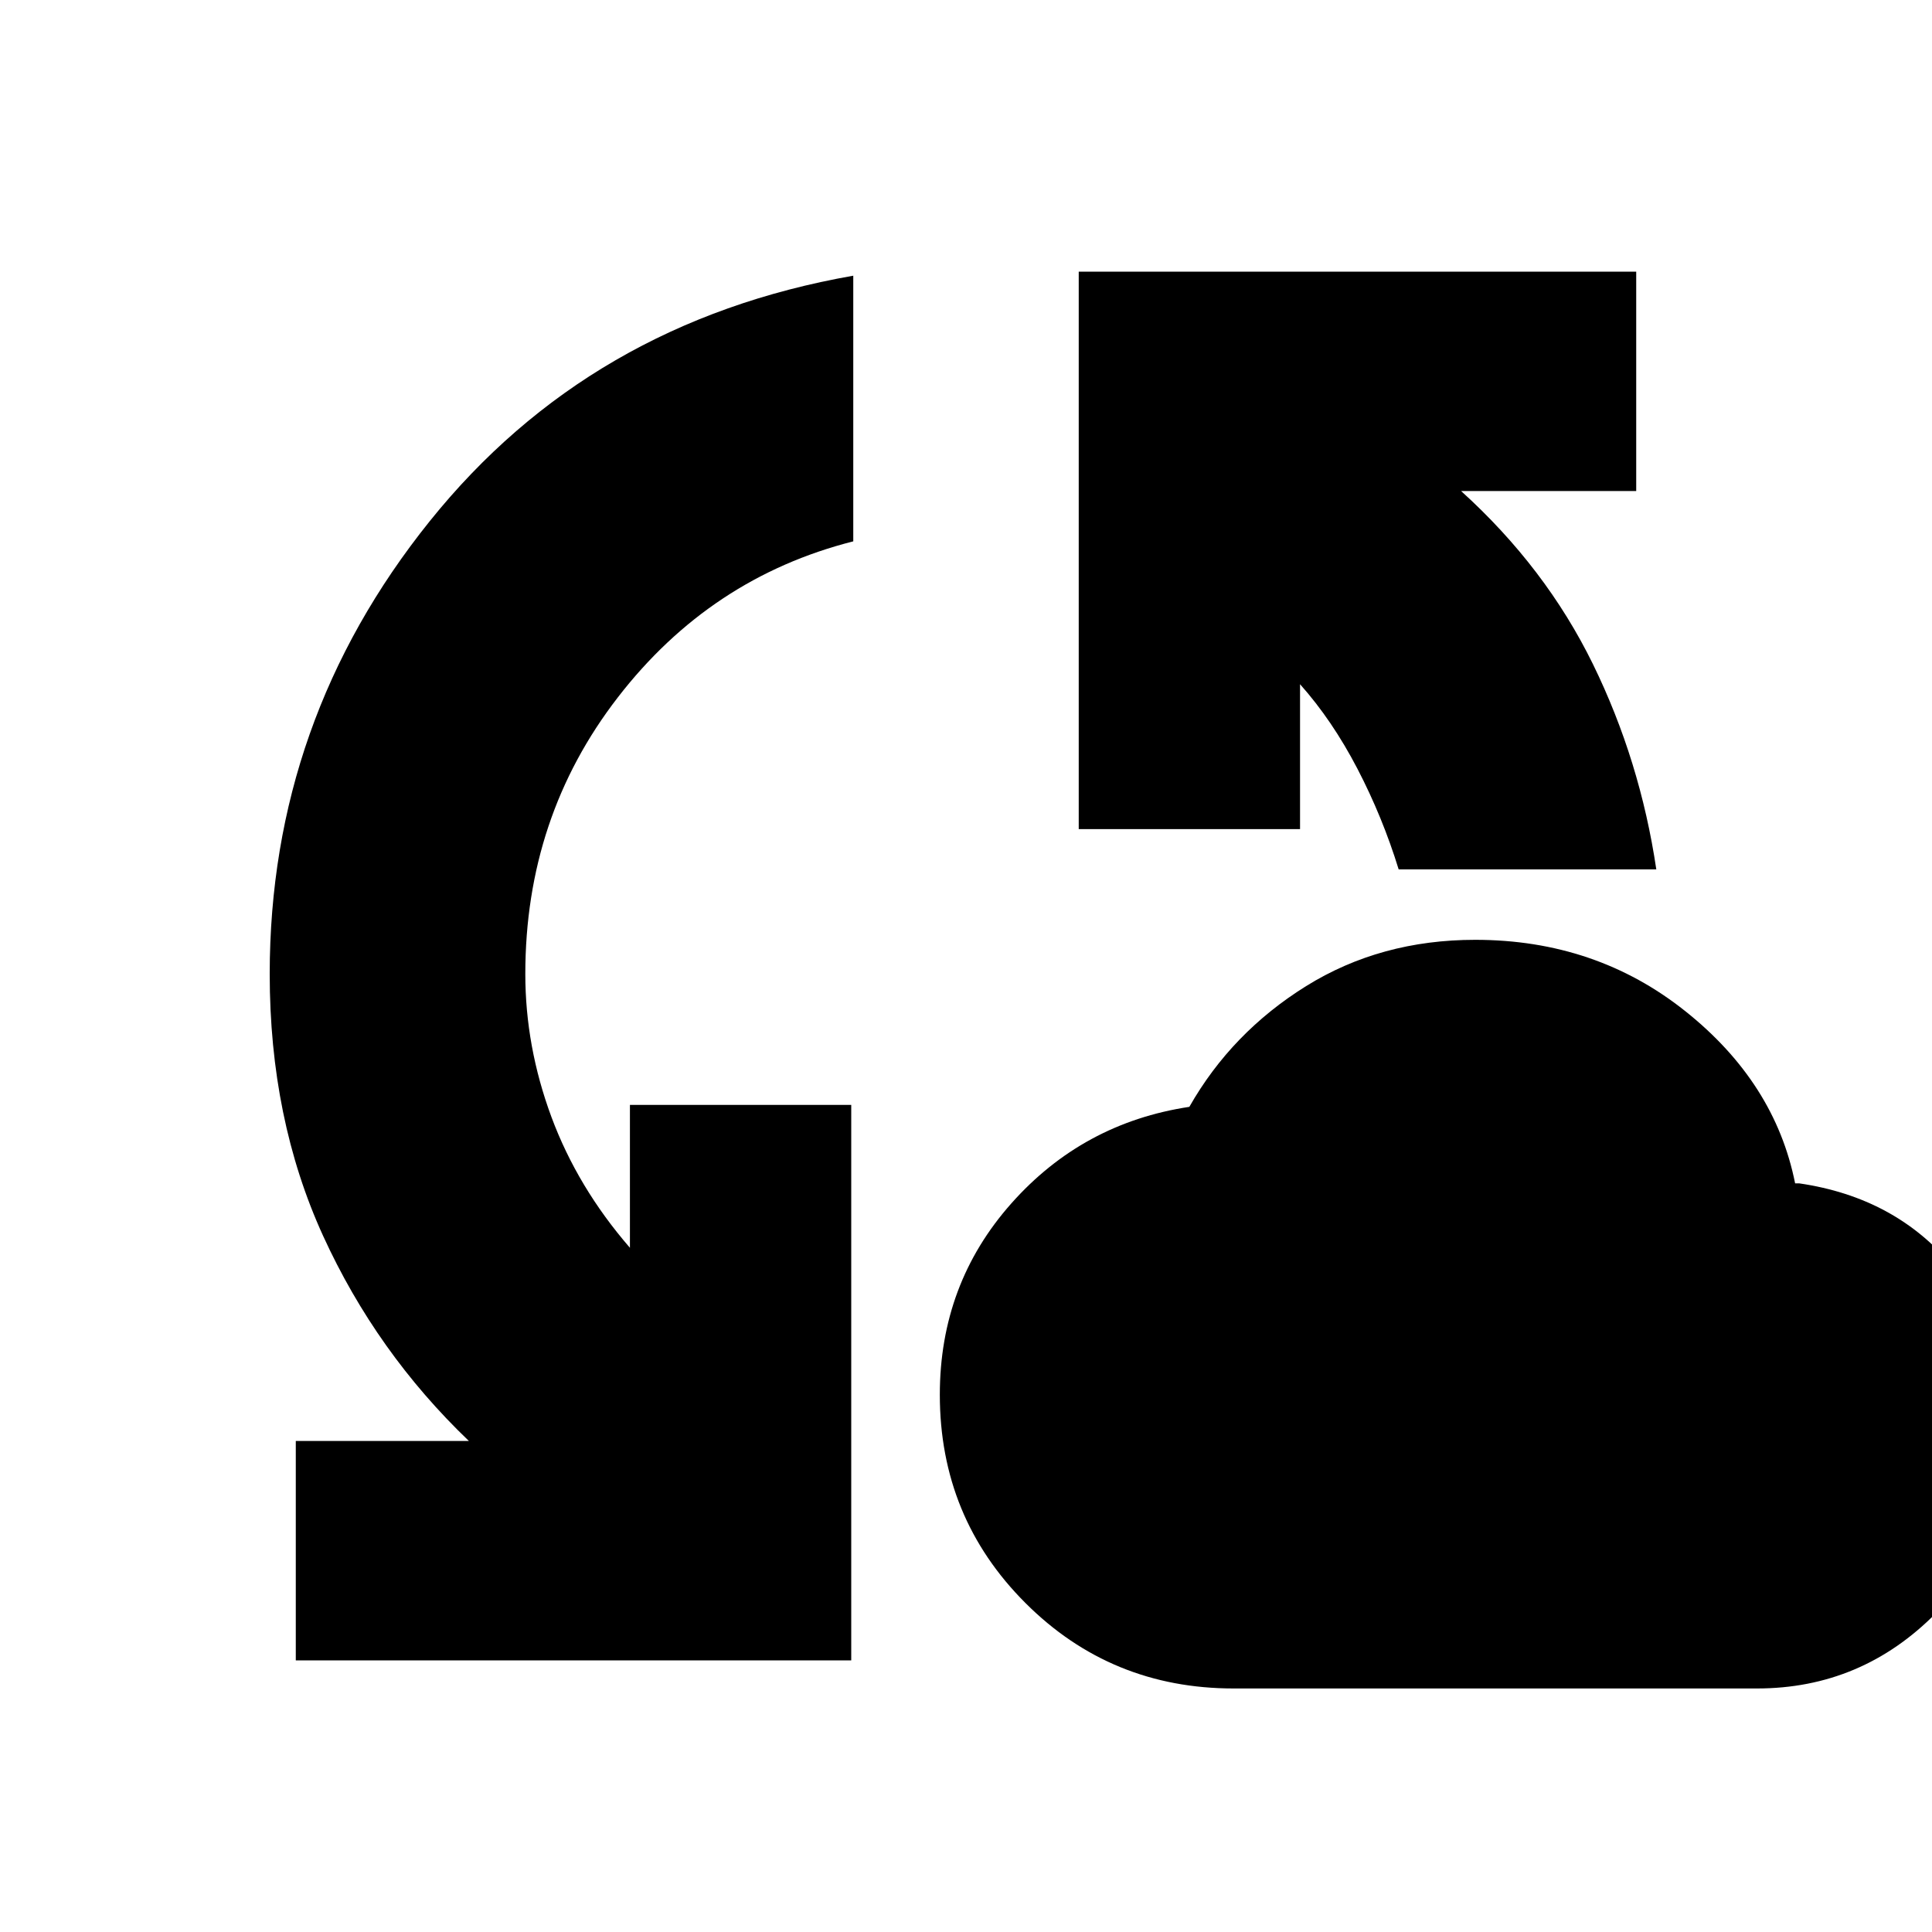 <svg xmlns="http://www.w3.org/2000/svg" height="20" width="20"><path d="M12.771 17.479Q11.5 17.479 10.615 16.594Q9.729 15.708 9.729 14.438Q9.729 13.292 10.469 12.458Q11.208 11.625 12.312 11.458Q12.75 10.688 13.521 10.208Q14.292 9.729 15.271 9.729Q16.521 9.729 17.448 10.469Q18.375 11.208 18.583 12.25H18.625Q19.625 12.396 20.219 13.115Q20.812 13.833 20.812 14.833Q20.812 15.917 20.042 16.698Q19.271 17.479 18.188 17.479ZM3.062 17.188V14.917H4.854Q3.896 14 3.344 12.792Q2.792 11.583 2.792 10.083Q2.792 7.458 4.448 5.396Q6.104 3.333 8.833 2.854V5.604Q7.354 5.979 6.396 7.219Q5.438 8.458 5.438 10.083Q5.438 10.833 5.708 11.562Q5.979 12.292 6.521 12.917V11.438H8.812V17.188ZM14.479 9Q14.312 8.458 14.052 7.958Q13.792 7.458 13.458 7.083V8.583H11.167V2.812H16.938V5.083H15.125Q16 5.875 16.49 6.875Q16.979 7.875 17.146 9Z"/></svg>
